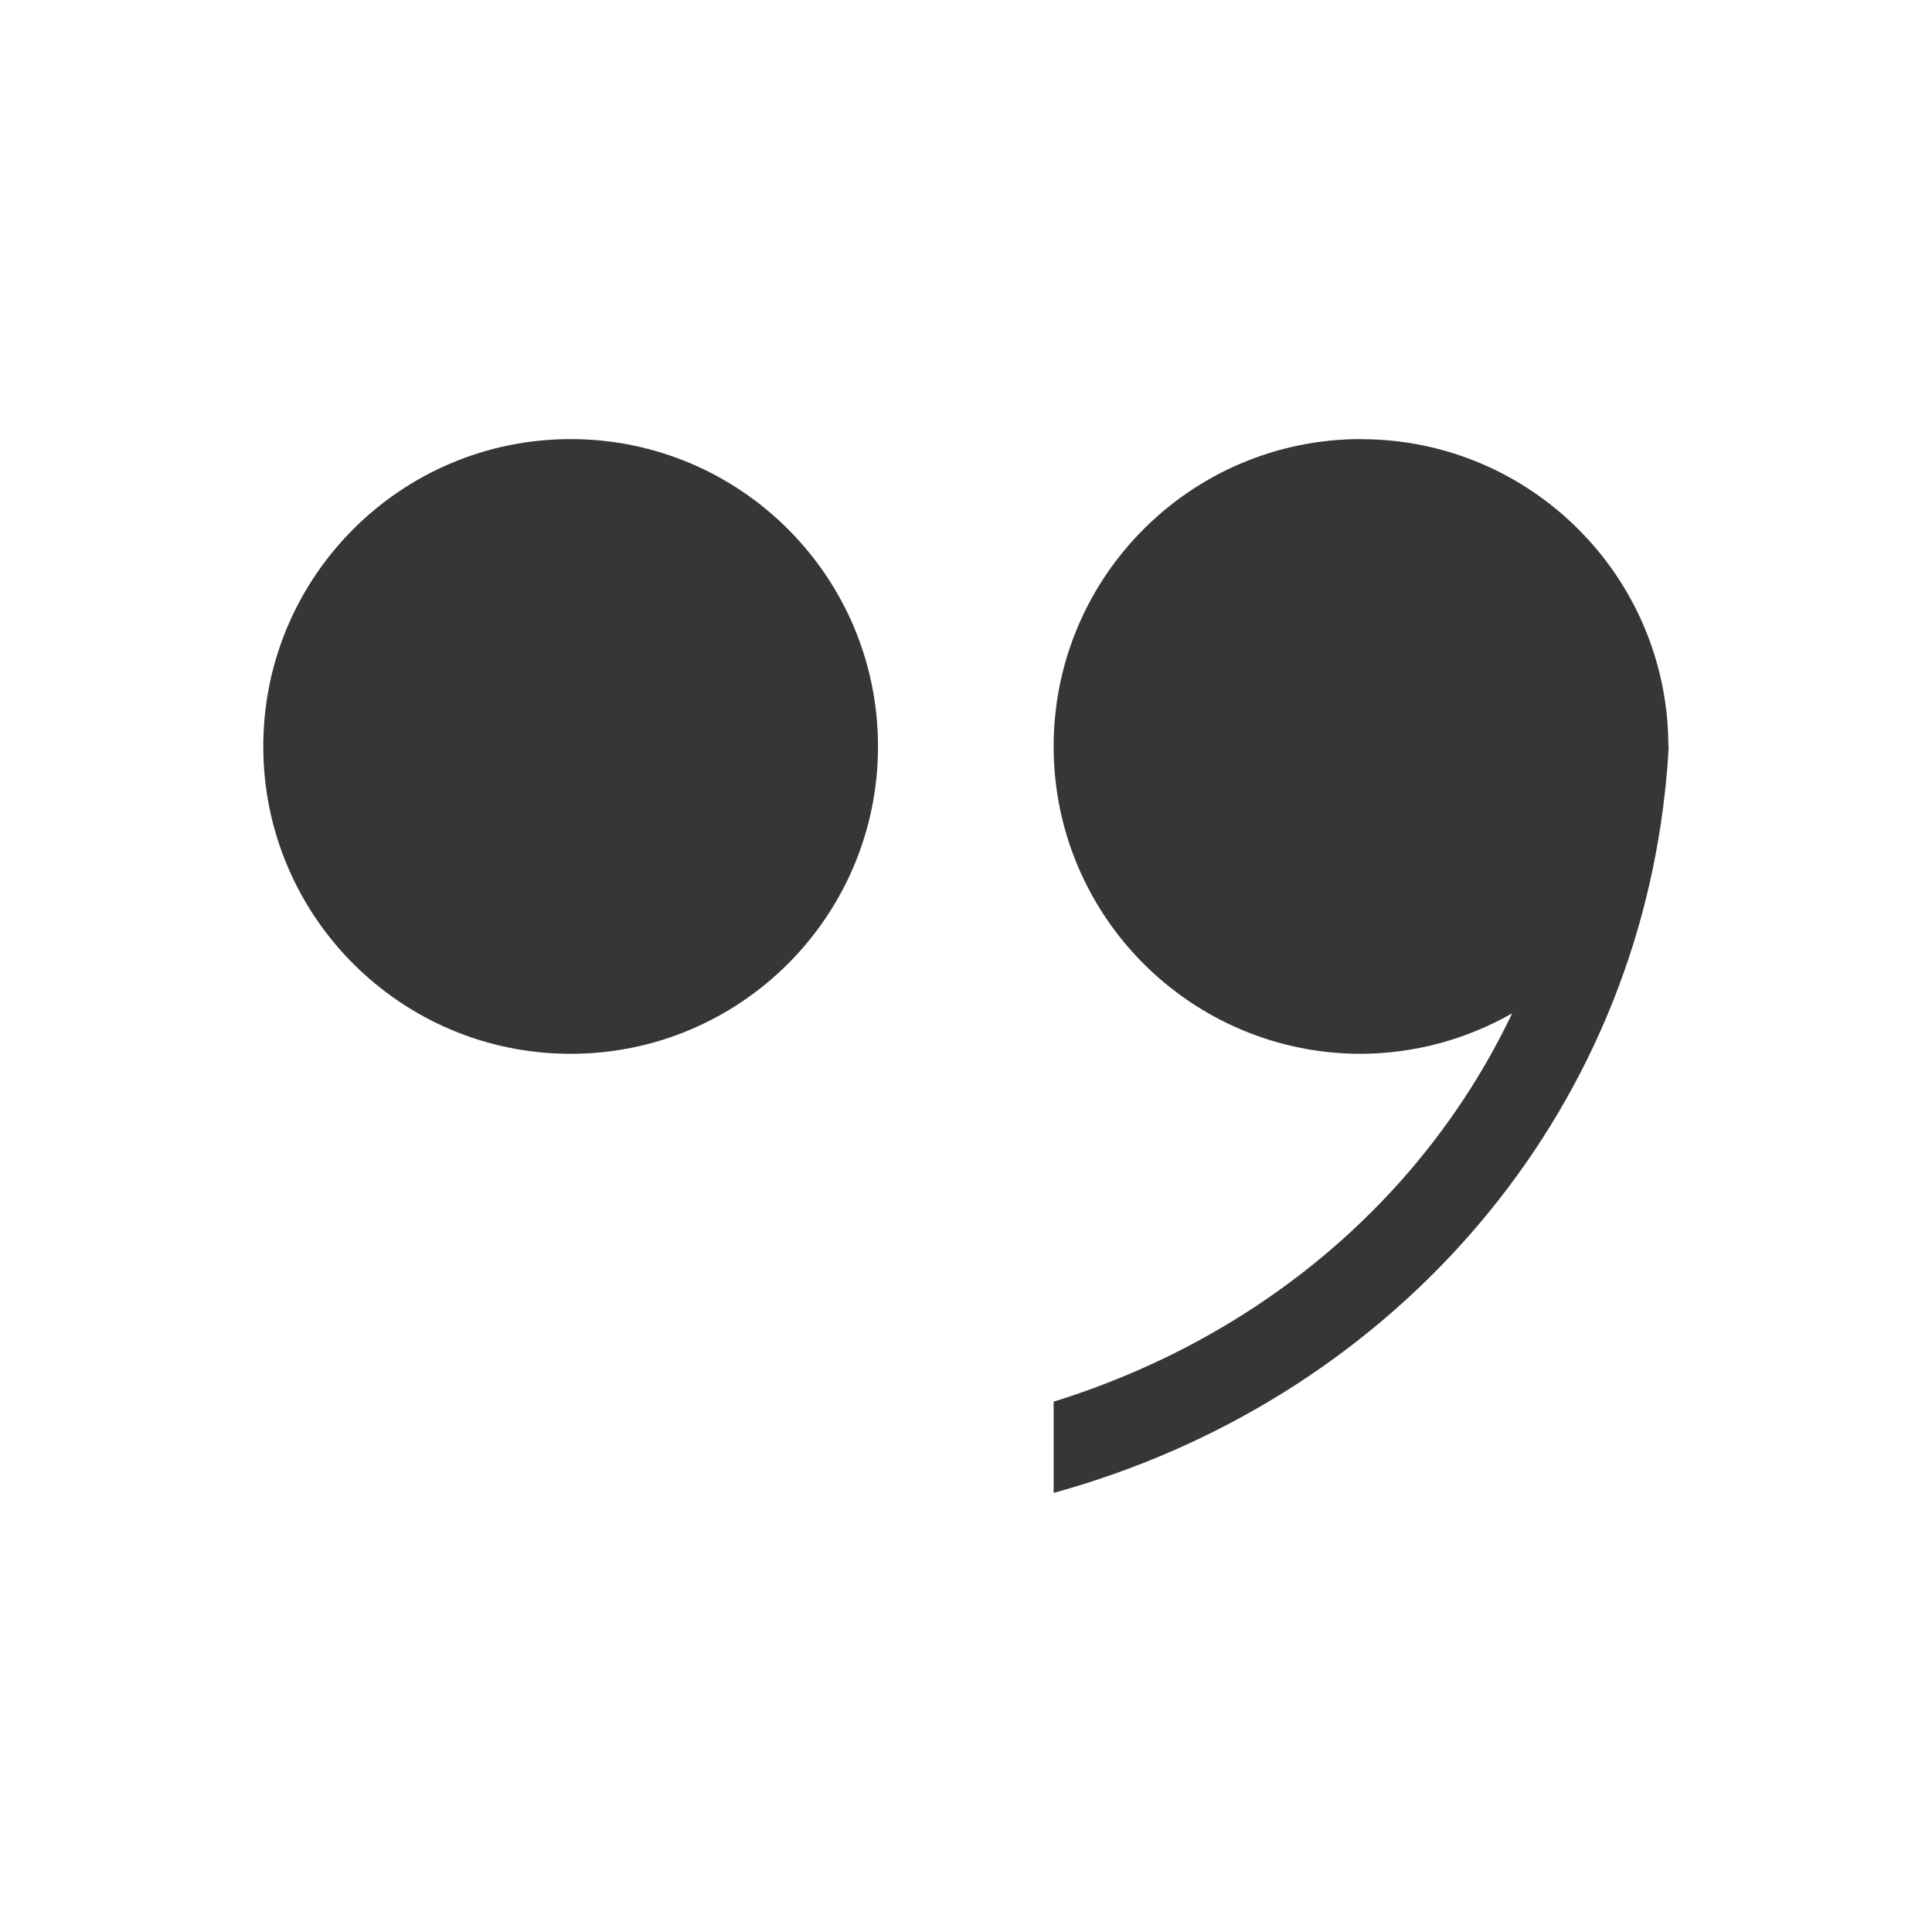 <?xml version="1.0" encoding="UTF-8"?>
<svg width="22" height="22" version="1.1" xmlns="http://www.w3.org/2000/svg">
 <defs>
  <style id="current-color-scheme" type="text/css">.ColorScheme-Text { color:#363636; } .ColorScheme-Highlight { color:#a0b6cb; }</style>
 </defs>
 <path class="ColorScheme-Text" d="m6.498 5c-1.933 0-3.5 1.567-3.5 3.5s1.567 3.5 3.5 3.5 3.5-1.567 3.5-3.5-1.567-3.5-3.5-3.5zm9 0c-1.933 0-3.5 1.567-3.5 3.5s1.567 3.5 3.5 3.5c0.604-0.003 1.196-0.161 1.721-0.461-1.002 2.106-2.879 3.694-5.221 4.422v1.039c3.773-1.039 6.54-4.136 6.961-7.982 0.003-0.023 0.005-0.046 0.008-0.068 0.015-0.15 0.027-0.301 0.035-0.453h-0.004c-0.002-1.931-1.569-3.496-3.5-3.496z" fill="currentColor"/>
</svg>
